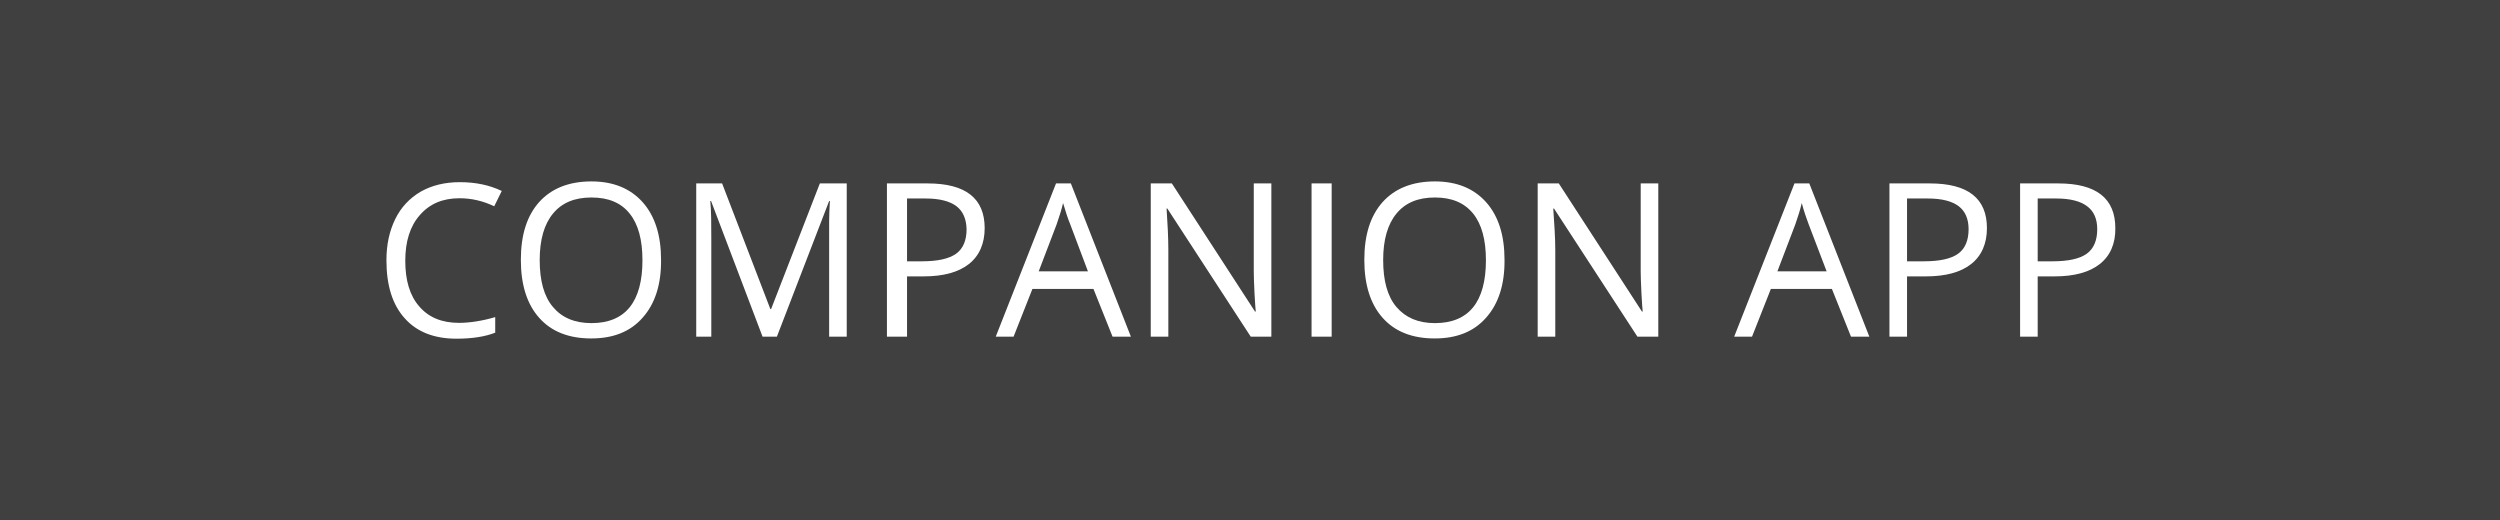 <?xml version="1.0" encoding="utf-8"?>
<!-- Generator: Adobe Illustrator 17.1.0, SVG Export Plug-In . SVG Version: 6.00 Build 0)  -->
<!DOCTYPE svg PUBLIC "-//W3C//DTD SVG 1.1//EN" "http://www.w3.org/Graphics/SVG/1.1/DTD/svg11.dtd">
<svg version="1.1" id="Layer_1" xmlns="http://www.w3.org/2000/svg" xmlns:xlink="http://www.w3.org/1999/xlink" x="0px" y="0px"
	 viewBox="0 0 995 207" enable-background="new 0 0 995 207" xml:space="preserve">
<g opacity="0.75">
	<path d="M571.1,78.6c-6.7,0-11.8,2.1-15.3,6.4c-3.5,4.2-5.3,10.4-5.3,18.5c0,8.2,1.7,14.5,5.3,18.7s8.6,6.4,15.3,6.4
		c6.7,0,11.8-2.1,15.2-6.3c3.4-4.2,5.1-10.5,5.1-18.7c0-8.2-1.7-14.4-5.1-18.6C582.8,80.7,577.8,78.6,571.1,78.6z"/>
	<path d="M235.4,78.6c-6.7,0-11.8,2.1-15.3,6.4c-3.5,4.2-5.3,10.4-5.3,18.5c0,8.2,1.7,14.5,5.3,18.7c3.5,4.2,8.6,6.4,15.3,6.4
		c6.7,0,11.8-2.1,15.2-6.3c3.4-4.2,5.1-10.5,5.1-18.7c0-8.2-1.7-14.4-5.1-18.6C247.2,80.7,242.1,78.6,235.4,78.6z"/>
	<path d="M423.1,80.8c-0.6,2.7-1.5,5.4-2.6,8.6l-7.1,18.6H433L426,89.4C425,87,424.1,84.2,423.1,80.8z"/>
	<path d="M380.7,82.1c-2.6-2-6.7-3.1-12.3-3.1H361v25h5.9c6.3,0,10.8-1,13.6-3c2.8-2,4.2-5.3,4.2-9.8
		C384.6,87.2,383.3,84.1,380.7,82.1z"/>
	<path d="M717.1,80.8c-0.6,2.7-1.5,5.4-2.6,8.6l-7.1,18.6h19.6l-7.1-18.6C719,87,718,84.2,717.1,80.8z"/>
	<path d="M830.7,82.1c-2.6-2-6.7-3.1-12.3-3.1H811v25h5.9c6.3,0,10.8-1,13.6-3c2.8-2,4.2-5.3,4.2-9.8
		C834.7,87.2,833.4,84.1,830.7,82.1z"/>
	<path d="M0,0v207h995V0H0z M166.9,122c3.7,4.3,8.9,6.5,15.8,6.5c4.2,0,9.4-0.8,14.4-2.3v6.2c-4,1.6-9.3,2.4-15.4,2.4
		c-8.9,0-15.8-2.7-20.6-8.1c-4.9-5.4-7.3-13.1-7.3-23.1c0-6.3,1.2-11.7,3.5-16.4c2.3-4.7,5.7-8.3,10.1-10.9
		c4.4-2.5,9.6-3.8,15.6-3.8c6.4,0,11.9,1.2,16.7,3.5l-3,6.1c-4.6-2.2-9.2-3.2-13.8-3.2c-6.7,0-11.9,2.2-15.8,6.7
		c-3.9,4.4-5.8,10.5-5.8,18.2C161.3,111.6,163.1,117.7,166.9,122z M255.8,126.4c-4.9,5.6-11.7,8.3-20.5,8.3
		c-8.9,0-15.8-2.7-20.7-8.2c-4.9-5.5-7.3-13.2-7.3-23.1c0-9.9,2.4-17.5,7.3-23c4.9-5.4,11.8-8.2,20.8-8.2c8.7,0,15.5,2.8,20.4,8.3
		c4.9,5.5,7.3,13.2,7.3,22.9C263.2,113.2,260.7,120.9,255.8,126.4z M337,134h-7V94.9c0-4.5-0.1-8.9,0.3-14.9H330l-20.8,54h-5.7
		L283,80h-0.3c0.4,4,0.4,9.5,0.4,15.4V134h-6V73h10.3l19.2,50h0.3l19.4-50H337V134z M385.6,105.1c-4.2,3.3-10.2,4.9-18,4.9H361v24
		h-8V73h16.2c15.2,0,22.7,6,22.7,17.8C391.9,96.9,389.8,101.8,385.6,105.1z M442.8,134l-7.6-19h-24.3l-7.5,19h-7.1l24-61h5.9
		l23.9,61H442.8z M506,134h-8.2l-33.2-51h-0.3c0.4,6,0.7,11.5,0.7,16.5V134h-7V73h8.4l33.1,51h0.3c-0.1-1-0.3-3.1-0.5-7.2
		c-0.2-4.1-0.3-7-0.3-8.7V73h7V134z M530,134h-8V73h8V134z M591.5,126.4c-4.9,5.6-11.7,8.3-20.5,8.3c-8.9,0-15.8-2.7-20.7-8.2
		c-4.9-5.5-7.3-13.2-7.3-23.1c0-9.9,2.4-17.5,7.3-23c4.9-5.4,11.8-8.2,20.8-8.2c8.7,0,15.5,2.8,20.4,8.3c4.9,5.5,7.3,13.2,7.3,22.9
		C598.9,113.2,596.4,120.9,591.5,126.4z M660,134h-8.3l-33.2-51h-0.3c0.4,6,0.8,11.5,0.8,16.5V134h-7V73h8.4l33.1,51h0.3
		c-0.1-1-0.3-3.1-0.5-7.2c-0.2-4.1-0.3-7-0.3-8.7V73h7V134z M736.7,134l-7.6-19h-24.3l-7.5,19h-7.1l24-61h5.9l23.9,61H736.7z
		 M784.5,105.1c-4.2,3.3-10.2,4.9-18,4.9H759v24h-7V73h16.1c15.2,0,22.7,6,22.7,17.8C790.8,96.9,788.7,101.8,784.5,105.1z
		 M835.7,105.1c-4.2,3.3-10.2,4.9-18,4.9H811v24h-7V73h15.2c15.2,0,22.7,6,22.7,17.8C842,96.9,839.9,101.8,835.7,105.1z"/>
	<path d="M779.6,82.1c-2.6-2-6.7-3.1-12.3-3.1H759v25h6.7c6.3,0,10.8-1,13.6-3c2.8-2,4.2-5.3,4.2-9.8
		C783.5,87.2,782.2,84.1,779.6,82.1z"/>
</g>
</svg>
